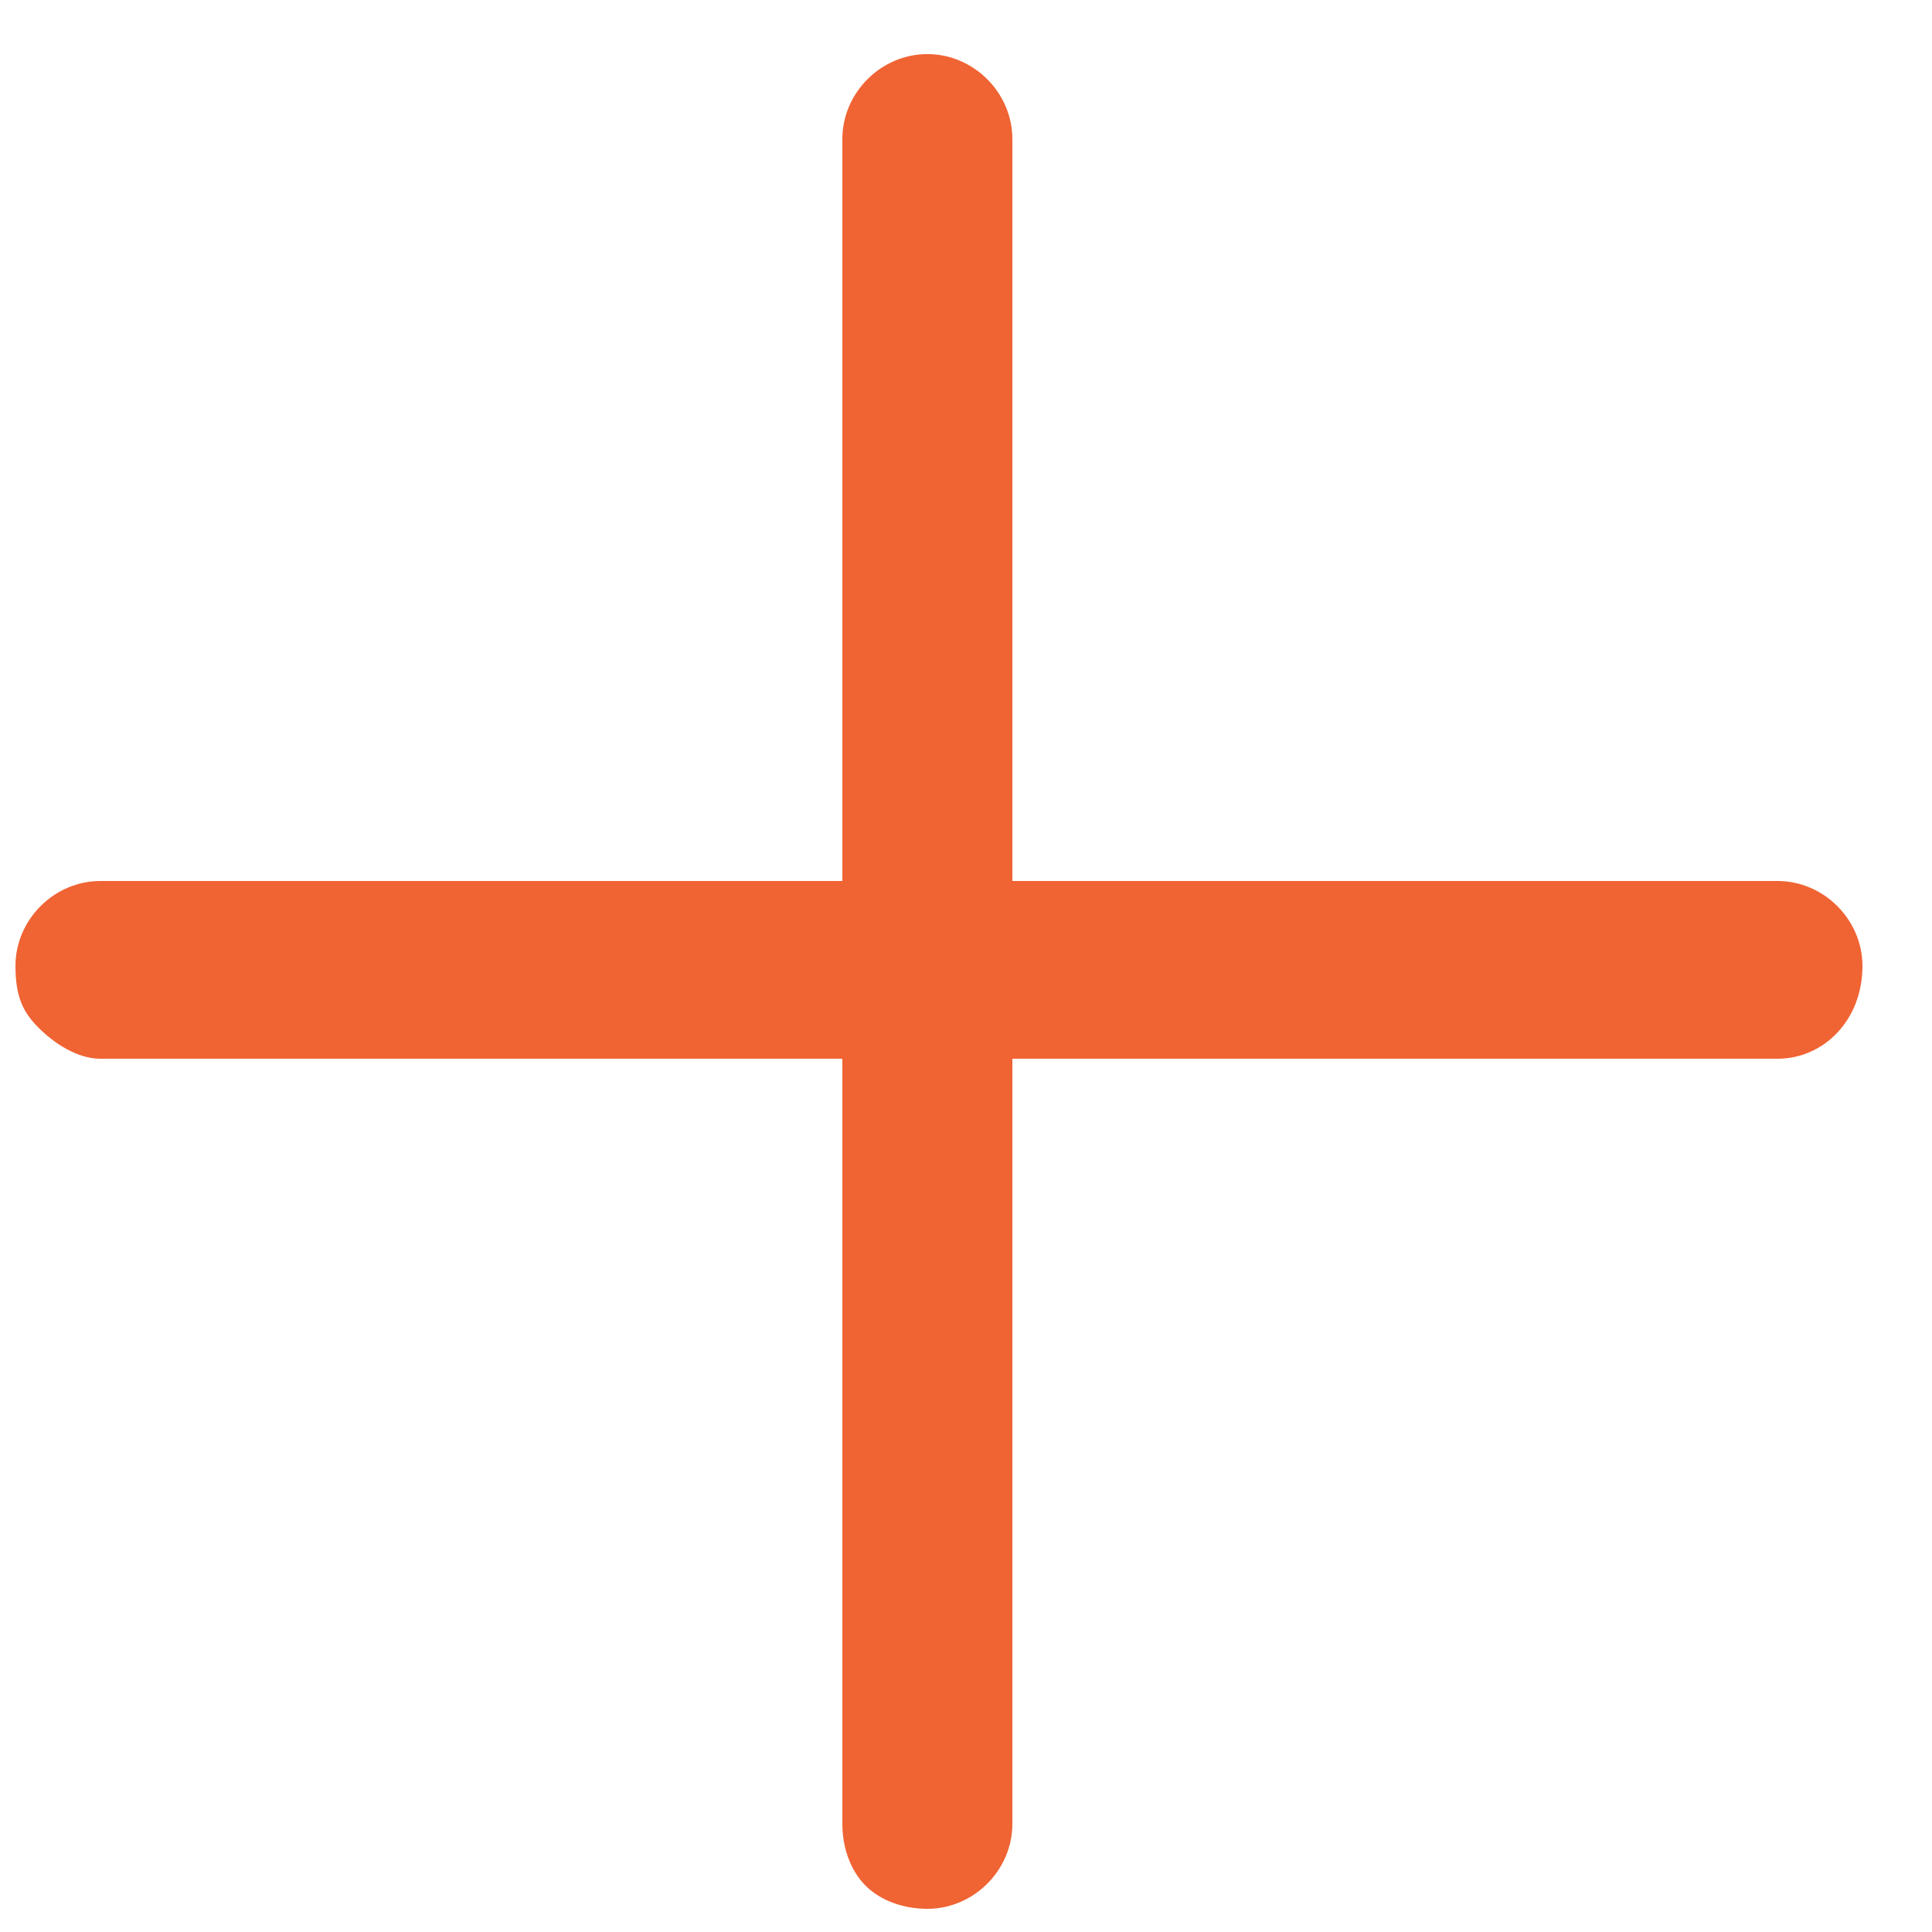 <svg version="1.2" xmlns="http://www.w3.org/2000/svg" viewBox="0 0 25 25" width="25" height="25"><style>.a{fill:#f06333}</style><path class="a" d="m11.2 24.4c-0.2-0.2-0.3-0.5-0.3-0.8v-21.8c0-0.6 0.5-1.1 1.1-1.1 0.6 0 1.1 0.5 1.1 1.1v21.8c0 0.6-0.5 1.1-1.1 1.1-0.3 0-0.6-0.1-0.8-0.3z"/><path class="a" d="m0.5 13.3c-0.2-0.2-0.3-0.4-0.3-0.8 0-0.6 0.5-1.1 1.1-1.1h21.7c0.6 0 1.1 0.5 1.1 1.1 0 0.7-0.5 1.2-1.1 1.2h-21.7c-0.3 0-0.6-0.2-0.8-0.4z"/></svg>
